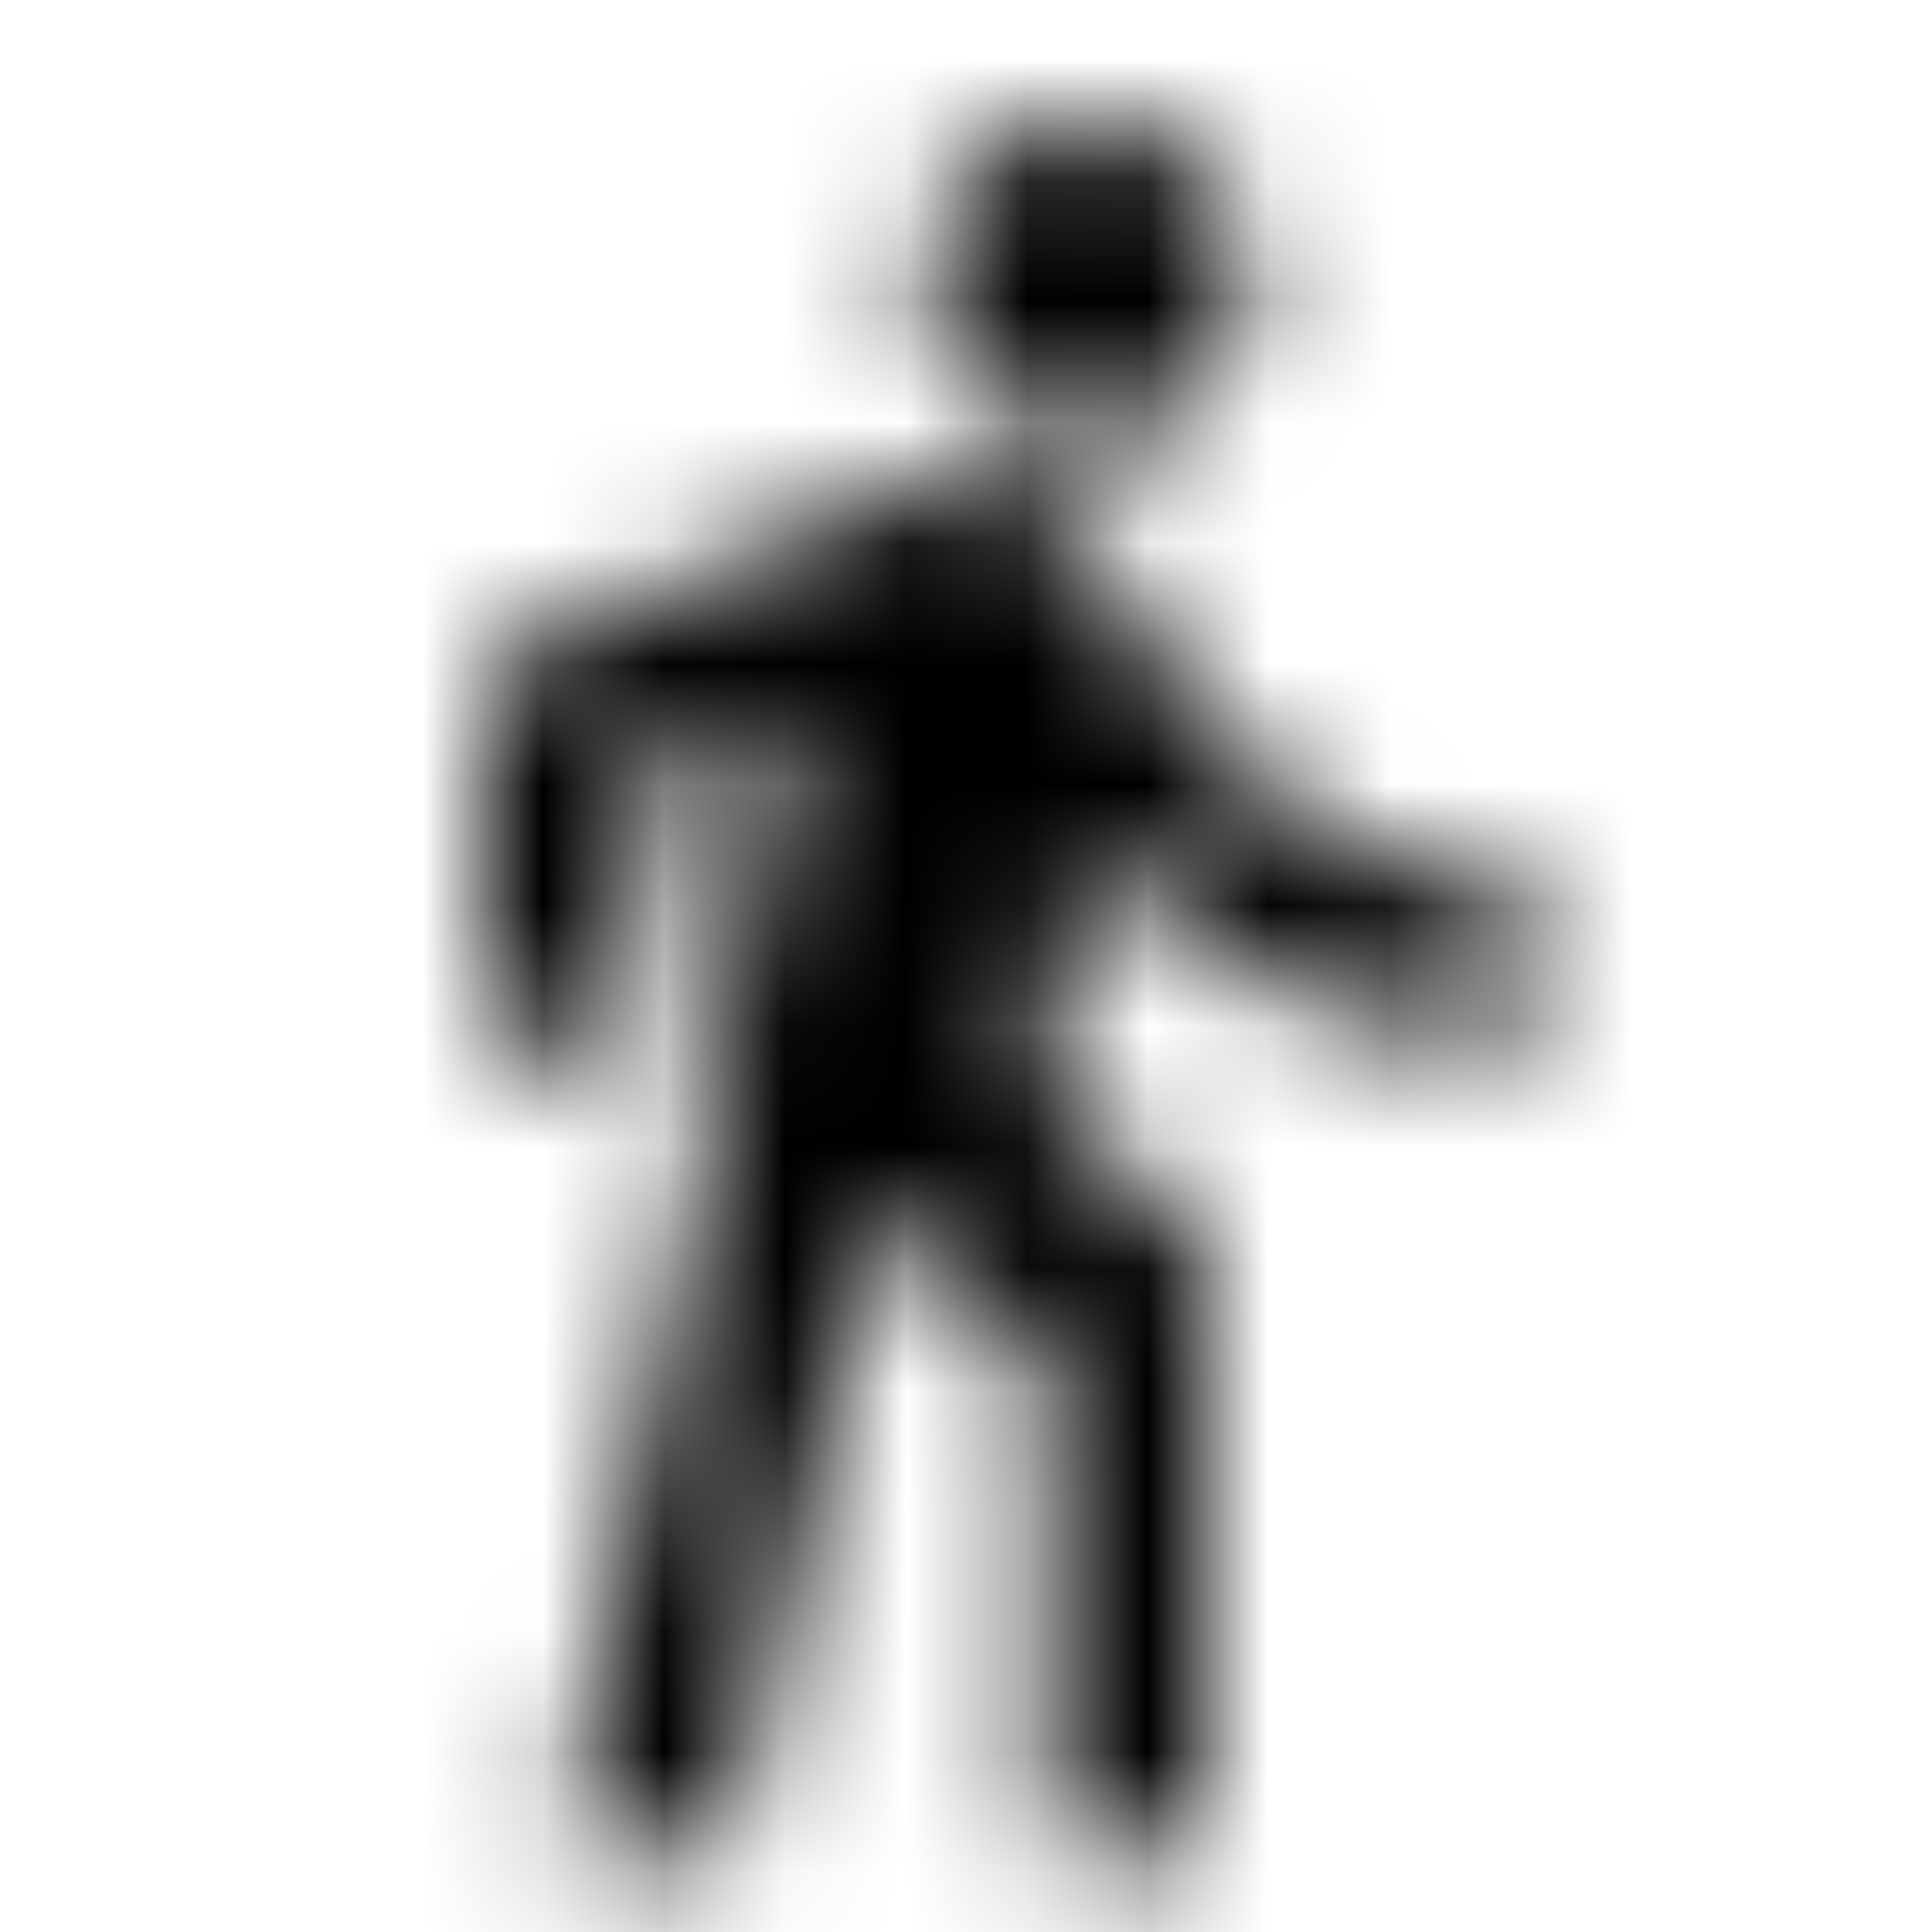 <svg xmlns="http://www.w3.org/2000/svg" xmlns:xlink="http://www.w3.org/1999/xlink" width="16" height="16" viewBox="0 0 16 16">
  <defs>
    <path id="directions-walk-a" d="M9,3.667 C9.733,3.667 10.333,3.067 10.333,2.333 C10.333,1.6 9.733,1 9,1 C8.267,1 7.667,1.6 7.667,2.333 C7.667,3.067 8.267,3.667 9,3.667 Z M6.533,5.933 L4.667,15.333 L6.067,15.333 L7.267,10 L8.667,11.333 L8.667,15.333 L10,15.333 L10,10.333 L8.6,9 L9,7 C9.867,8 11.2,8.667 12.667,8.667 L12.667,7.333 C11.4,7.333 10.333,6.667 9.8,5.733 L9.133,4.667 C8.867,4.267 8.467,4 8,4 C7.8,4 7.667,4.067 7.467,4.067 L4,5.533 L4,8.667 L5.333,8.667 L5.333,6.4 L6.533,5.933 L6.533,5.933 Z"/>
  </defs>
  <g fill="none" fill-rule="evenodd">
    <mask id="directions-walk-b" fill="#fff">
      <use xlink:href="#directions-walk-a"/>
    </mask>
    <g fill="CurrentColor" mask="url(#directions-walk-b)">
      <rect width="16" height="16"/>
    </g>
  </g>
</svg>
